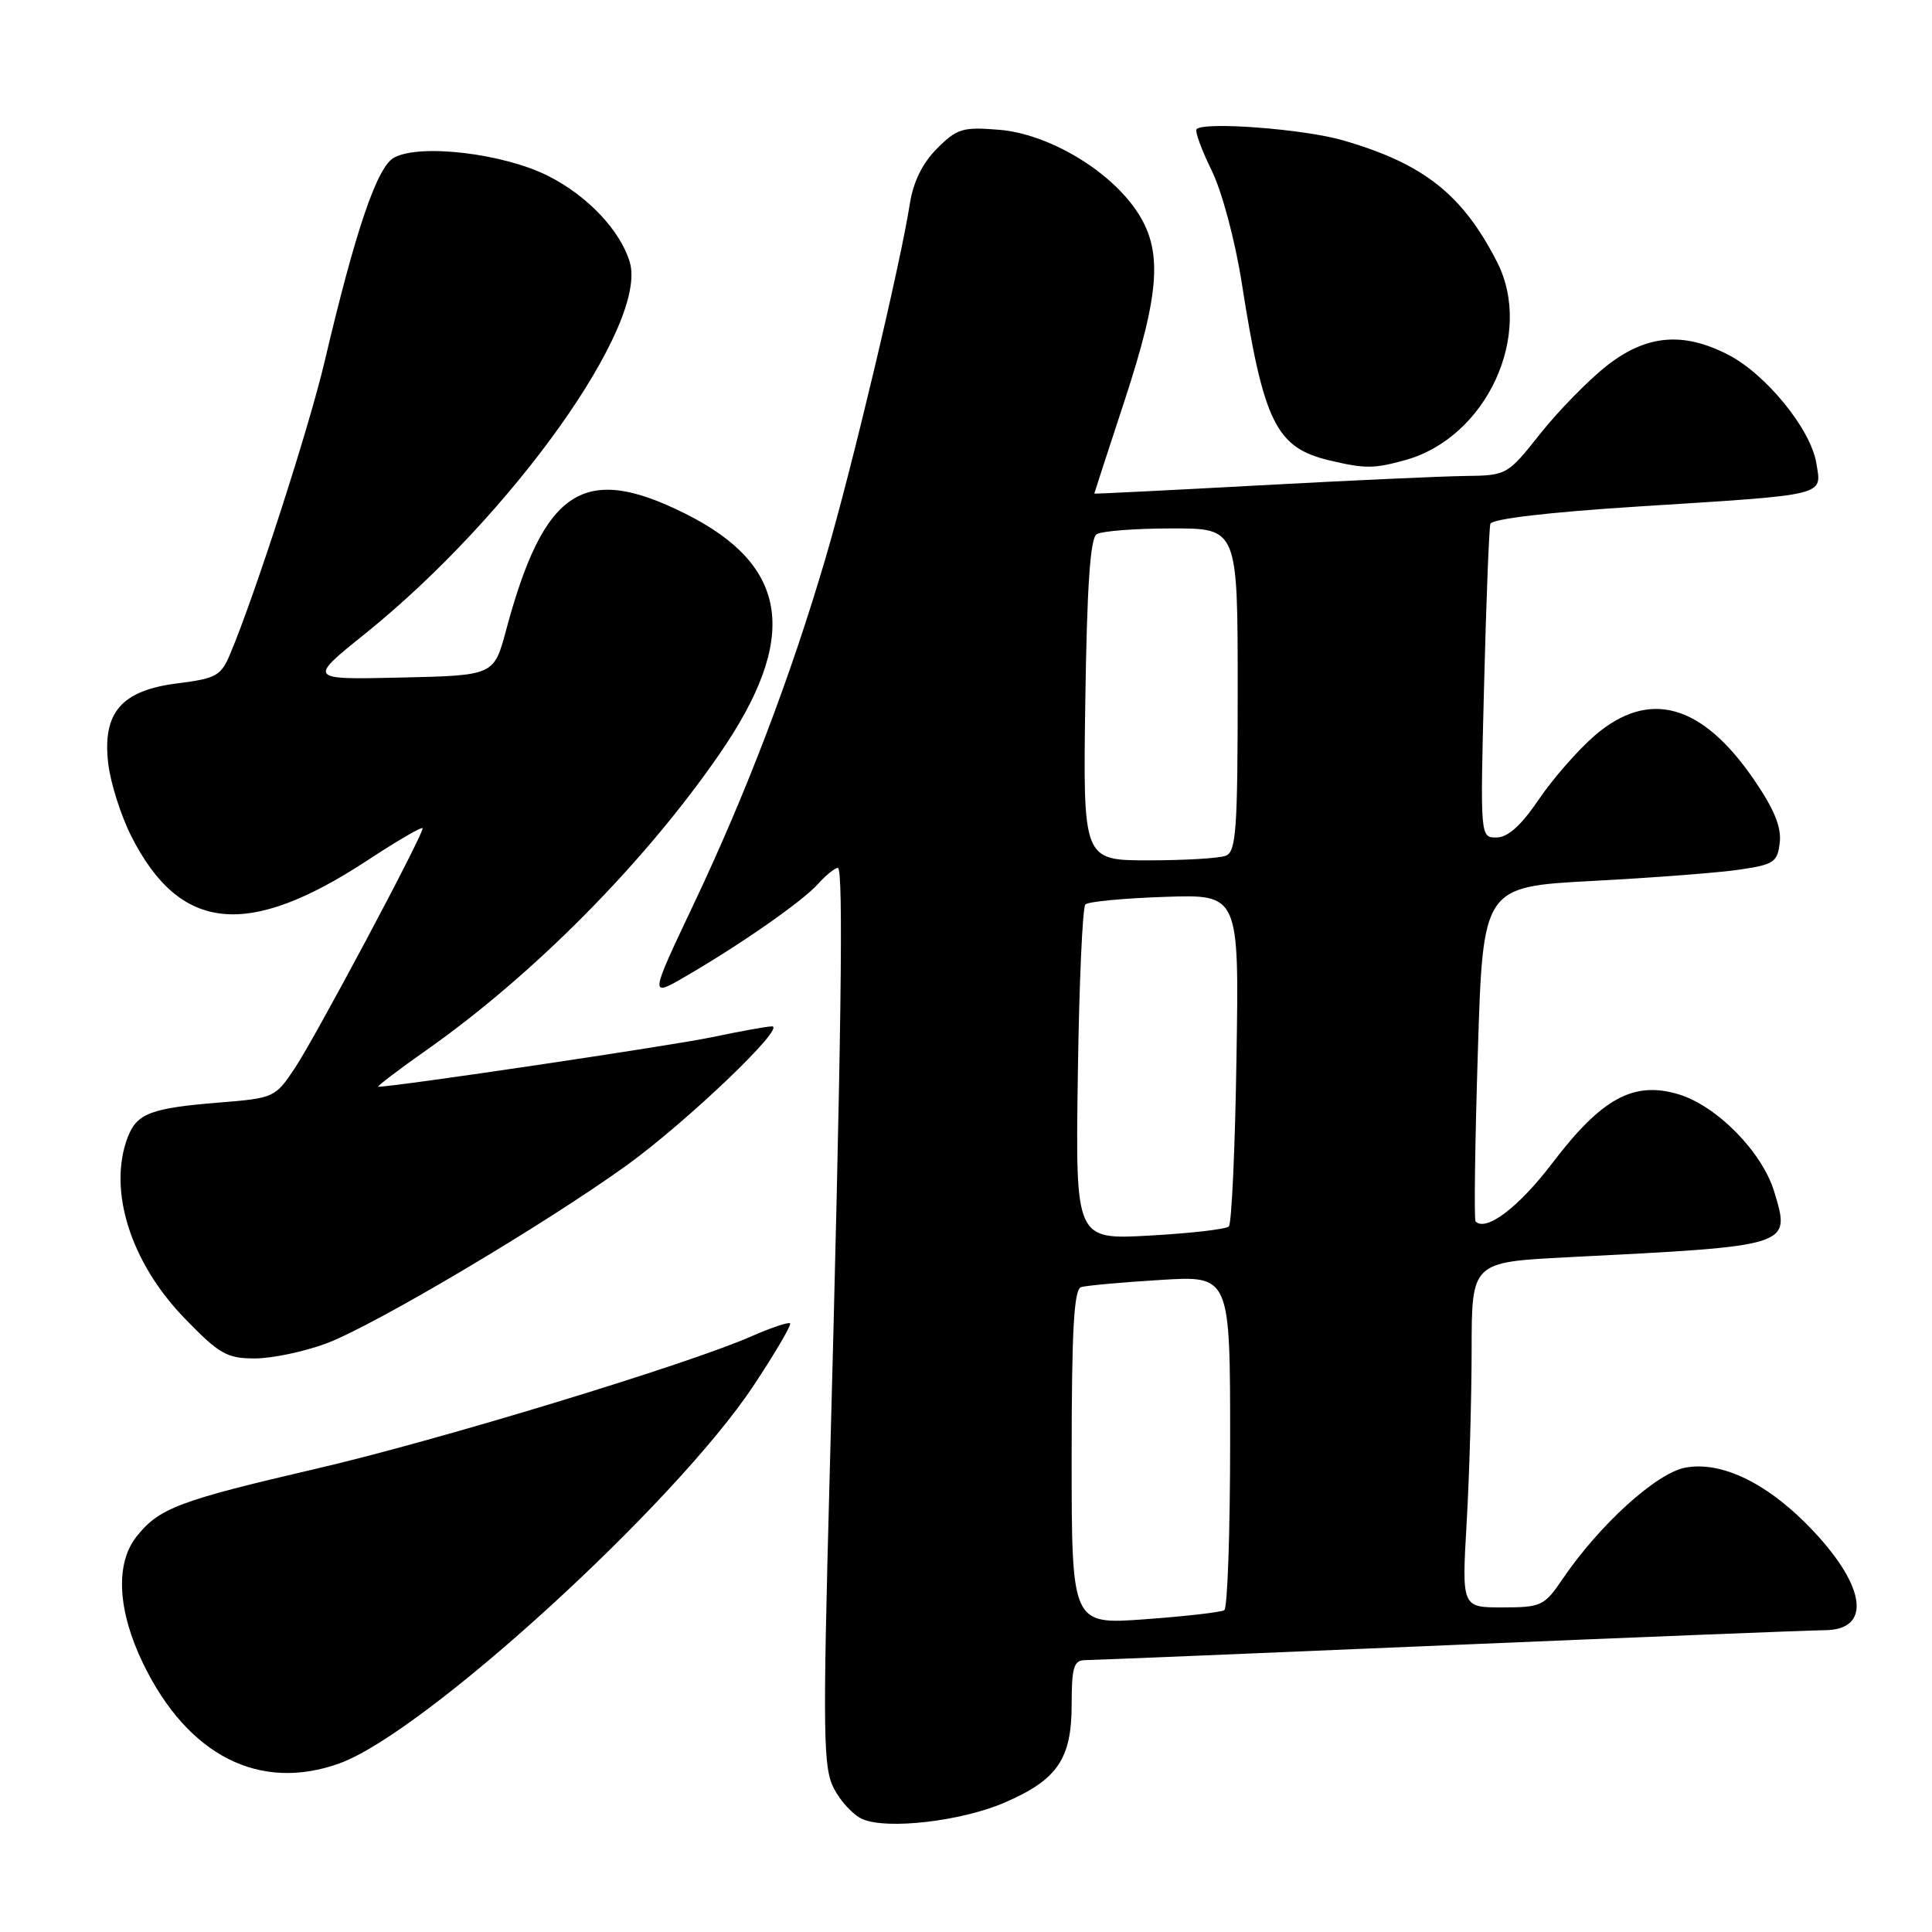 <?xml version="1.0" encoding="UTF-8" standalone="no"?>
<!DOCTYPE svg PUBLIC "-//W3C//DTD SVG 1.1//EN" "http://www.w3.org/Graphics/SVG/1.1/DTD/svg11.dtd" >
<svg xmlns="http://www.w3.org/2000/svg" xmlns:xlink="http://www.w3.org/1999/xlink" version="1.1" viewBox="0 0 256 256">
 <g >
 <path fill="currentColor"
d=" M 133.07 238.87 C 140.10 235.85 142.00 233.08 142.00 225.87 C 142.00 220.95 142.28 220.00 143.75 219.98 C 144.71 219.97 166.43 219.08 192.00 217.99 C 217.57 216.91 239.98 216.02 241.78 216.01 C 247.93 215.99 247.32 210.40 240.36 202.96 C 234.47 196.66 228.22 193.55 223.31 194.47 C 219.47 195.19 211.88 202.09 207.00 209.30 C 204.64 212.78 204.20 212.99 199.10 212.99 C 193.69 213.00 193.69 213.00 194.34 201.75 C 194.70 195.56 194.99 185.27 195.00 178.87 C 195.00 167.24 195.00 167.24 207.75 166.59 C 237.55 165.08 237.27 165.17 235.10 157.92 C 233.51 152.65 227.49 146.52 222.39 144.99 C 216.44 143.22 212.22 145.53 205.69 154.12 C 201.25 159.96 196.92 163.25 195.52 161.85 C 195.31 161.64 195.44 151.57 195.82 139.48 C 196.50 117.50 196.50 117.50 211.00 116.73 C 218.97 116.31 227.75 115.64 230.50 115.23 C 235.06 114.56 235.53 114.25 235.83 111.62 C 236.06 109.57 235.06 107.16 232.35 103.22 C 225.47 93.23 218.50 91.31 211.35 97.43 C 209.15 99.32 205.80 103.13 203.92 105.90 C 201.59 109.35 199.81 110.96 198.32 110.97 C 196.13 111.00 196.13 111.00 196.65 90.75 C 196.93 79.61 197.31 70.01 197.48 69.42 C 197.68 68.75 205.19 67.87 217.15 67.11 C 242.41 65.51 241.39 65.76 240.67 61.36 C 239.94 56.86 233.97 49.54 228.95 46.98 C 222.96 43.92 218.14 44.37 212.91 48.46 C 210.49 50.36 206.52 54.41 204.10 57.46 C 199.72 62.97 199.67 63.00 194.10 63.07 C 191.02 63.11 178.71 63.67 166.75 64.32 C 154.79 64.97 145.00 65.46 145.00 65.40 C 145.00 65.35 146.80 59.82 149.00 53.12 C 153.76 38.62 154.10 33.09 150.56 27.88 C 146.88 22.46 138.86 17.74 132.43 17.20 C 127.57 16.80 126.82 17.02 124.16 19.68 C 122.22 21.63 121.01 24.09 120.55 27.05 C 119.28 35.16 112.86 62.16 109.40 73.92 C 104.78 89.64 98.90 105.07 91.91 119.82 C 86.07 132.15 86.07 132.15 90.79 129.41 C 98.18 125.12 106.32 119.44 108.40 117.12 C 109.45 115.95 110.63 115.00 111.02 115.00 C 111.79 115.00 111.49 137.45 109.93 195.71 C 109.01 230.05 109.07 234.24 110.51 237.01 C 111.39 238.71 113.09 240.53 114.30 241.05 C 117.57 242.46 127.39 241.32 133.07 238.87 Z  M 45.00 233.65 C 56.27 229.57 89.41 199.33 99.84 183.62 C 102.71 179.28 104.90 175.56 104.69 175.35 C 104.48 175.15 102.19 175.92 99.59 177.06 C 91.22 180.76 57.95 190.89 42.00 194.59 C 23.68 198.85 21.07 199.83 18.07 203.63 C 15.25 207.21 15.58 213.43 18.96 220.42 C 24.88 232.64 34.41 237.48 45.00 233.65 Z  M 43.27 178.00 C 49.56 175.65 72.12 162.27 82.96 154.47 C 90.96 148.70 104.26 136.00 102.29 136.00 C 101.65 136.00 98.06 136.65 94.30 137.44 C 88.91 138.57 52.38 144.00 50.13 144.00 C 49.85 144.00 52.74 141.79 56.57 139.10 C 70.74 129.11 85.32 114.39 95.24 100.05 C 105.96 84.56 104.63 74.97 90.82 68.07 C 77.36 61.34 72.09 64.77 67.06 83.50 C 65.45 89.50 65.45 89.50 53.13 89.78 C 40.80 90.06 40.80 90.06 48.37 83.98 C 67.88 68.28 85.93 42.92 83.44 34.70 C 82.17 30.52 77.86 25.96 72.69 23.34 C 66.79 20.34 55.71 19.01 52.22 20.88 C 49.97 22.09 47.12 30.44 43.00 47.96 C 40.96 56.63 33.88 78.57 30.55 86.53 C 29.29 89.56 28.70 89.89 23.57 90.54 C 16.09 91.47 13.55 94.40 14.34 101.17 C 14.64 103.74 16.02 108.07 17.39 110.79 C 23.85 123.54 32.81 124.44 48.75 113.96 C 52.74 111.34 56.00 109.45 56.00 109.76 C 56.00 110.78 41.82 137.39 39.09 141.50 C 36.47 145.44 36.33 145.51 28.97 146.10 C 19.97 146.83 18.13 147.54 16.92 150.70 C 14.27 157.68 17.28 167.27 24.46 174.68 C 29.06 179.43 30.06 180.00 33.77 180.00 C 36.05 180.00 40.33 179.10 43.27 178.00 Z  M 186.22 60.96 C 196.98 57.97 203.29 44.33 198.36 34.70 C 193.79 25.76 188.64 21.69 177.97 18.60 C 172.83 17.10 159.58 16.09 158.56 17.11 C 158.30 17.36 159.19 19.81 160.53 22.54 C 161.92 25.37 163.64 31.79 164.54 37.50 C 167.44 56.00 169.08 59.33 176.18 61.01 C 180.89 62.12 182.03 62.12 186.22 60.96 Z  M 142.00 193.11 C 142.00 176.24 142.30 170.85 143.25 170.55 C 143.94 170.34 148.66 169.91 153.75 169.60 C 163.00 169.02 163.00 169.02 163.00 190.95 C 163.00 203.01 162.65 213.10 162.22 213.36 C 161.79 213.63 157.06 214.17 151.72 214.56 C 142.00 215.27 142.00 215.27 142.00 193.11 Z  M 142.82 142.38 C 142.99 130.35 143.44 120.20 143.82 119.84 C 144.19 119.47 148.93 119.02 154.34 118.84 C 164.19 118.50 164.19 118.50 163.84 140.17 C 163.66 152.08 163.20 162.14 162.83 162.51 C 162.46 162.88 157.73 163.42 152.33 163.72 C 142.50 164.27 142.50 164.27 142.82 142.38 Z  M 143.81 92.77 C 144.03 77.73 144.46 71.33 145.31 70.79 C 145.96 70.37 150.44 70.02 155.25 70.02 C 164.00 70.00 164.00 70.00 164.00 91.39 C 164.00 109.98 163.79 112.87 162.42 113.39 C 161.55 113.73 156.94 114.00 152.17 114.00 C 143.50 114.00 143.50 114.00 143.81 92.77 Z "/>
</g>
</svg>